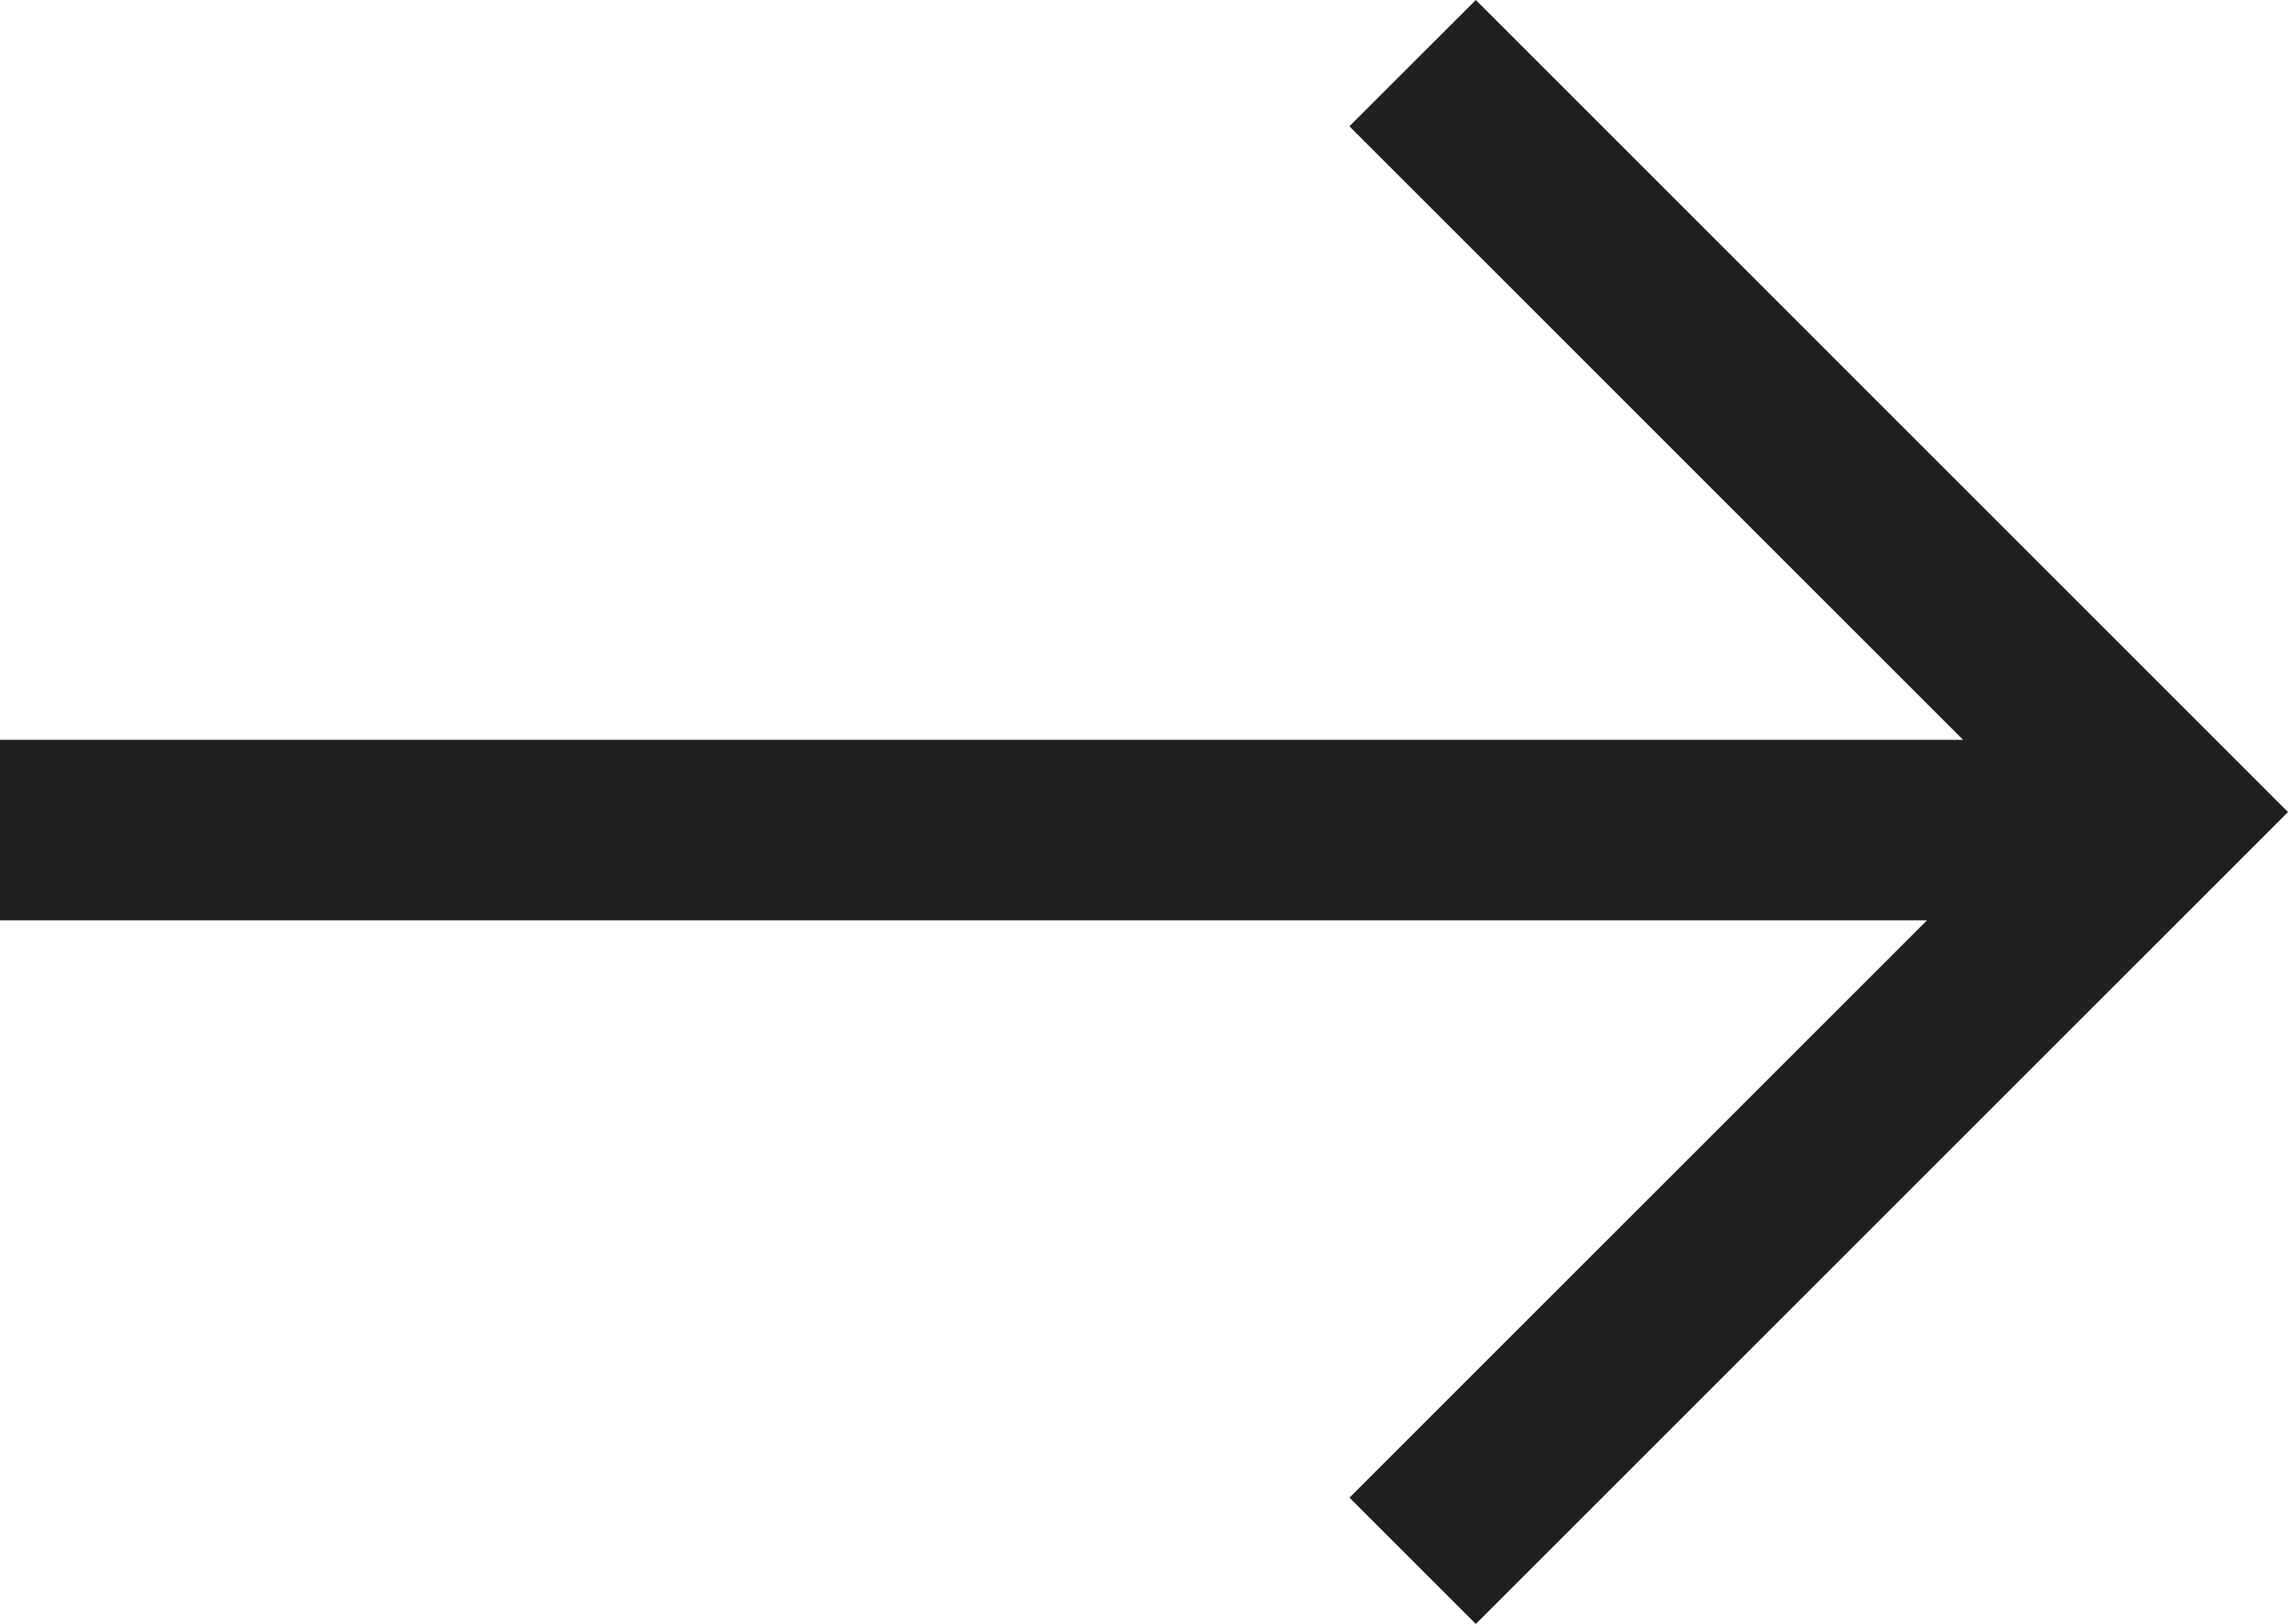 <svg xmlns="http://www.w3.org/2000/svg" width="20.047" height="14.233" viewBox="0 0 20.047 14.233"><defs><style>.a{fill:#202020;}</style></defs><path class="a" d="M3.163,6.167H20.047V7.749H2.847l5.377,5.377L7.116,14.233,0,7.116,7.116,0,8.223,1.107Z" transform="translate(20.047 14.233) rotate(180)"/></svg>